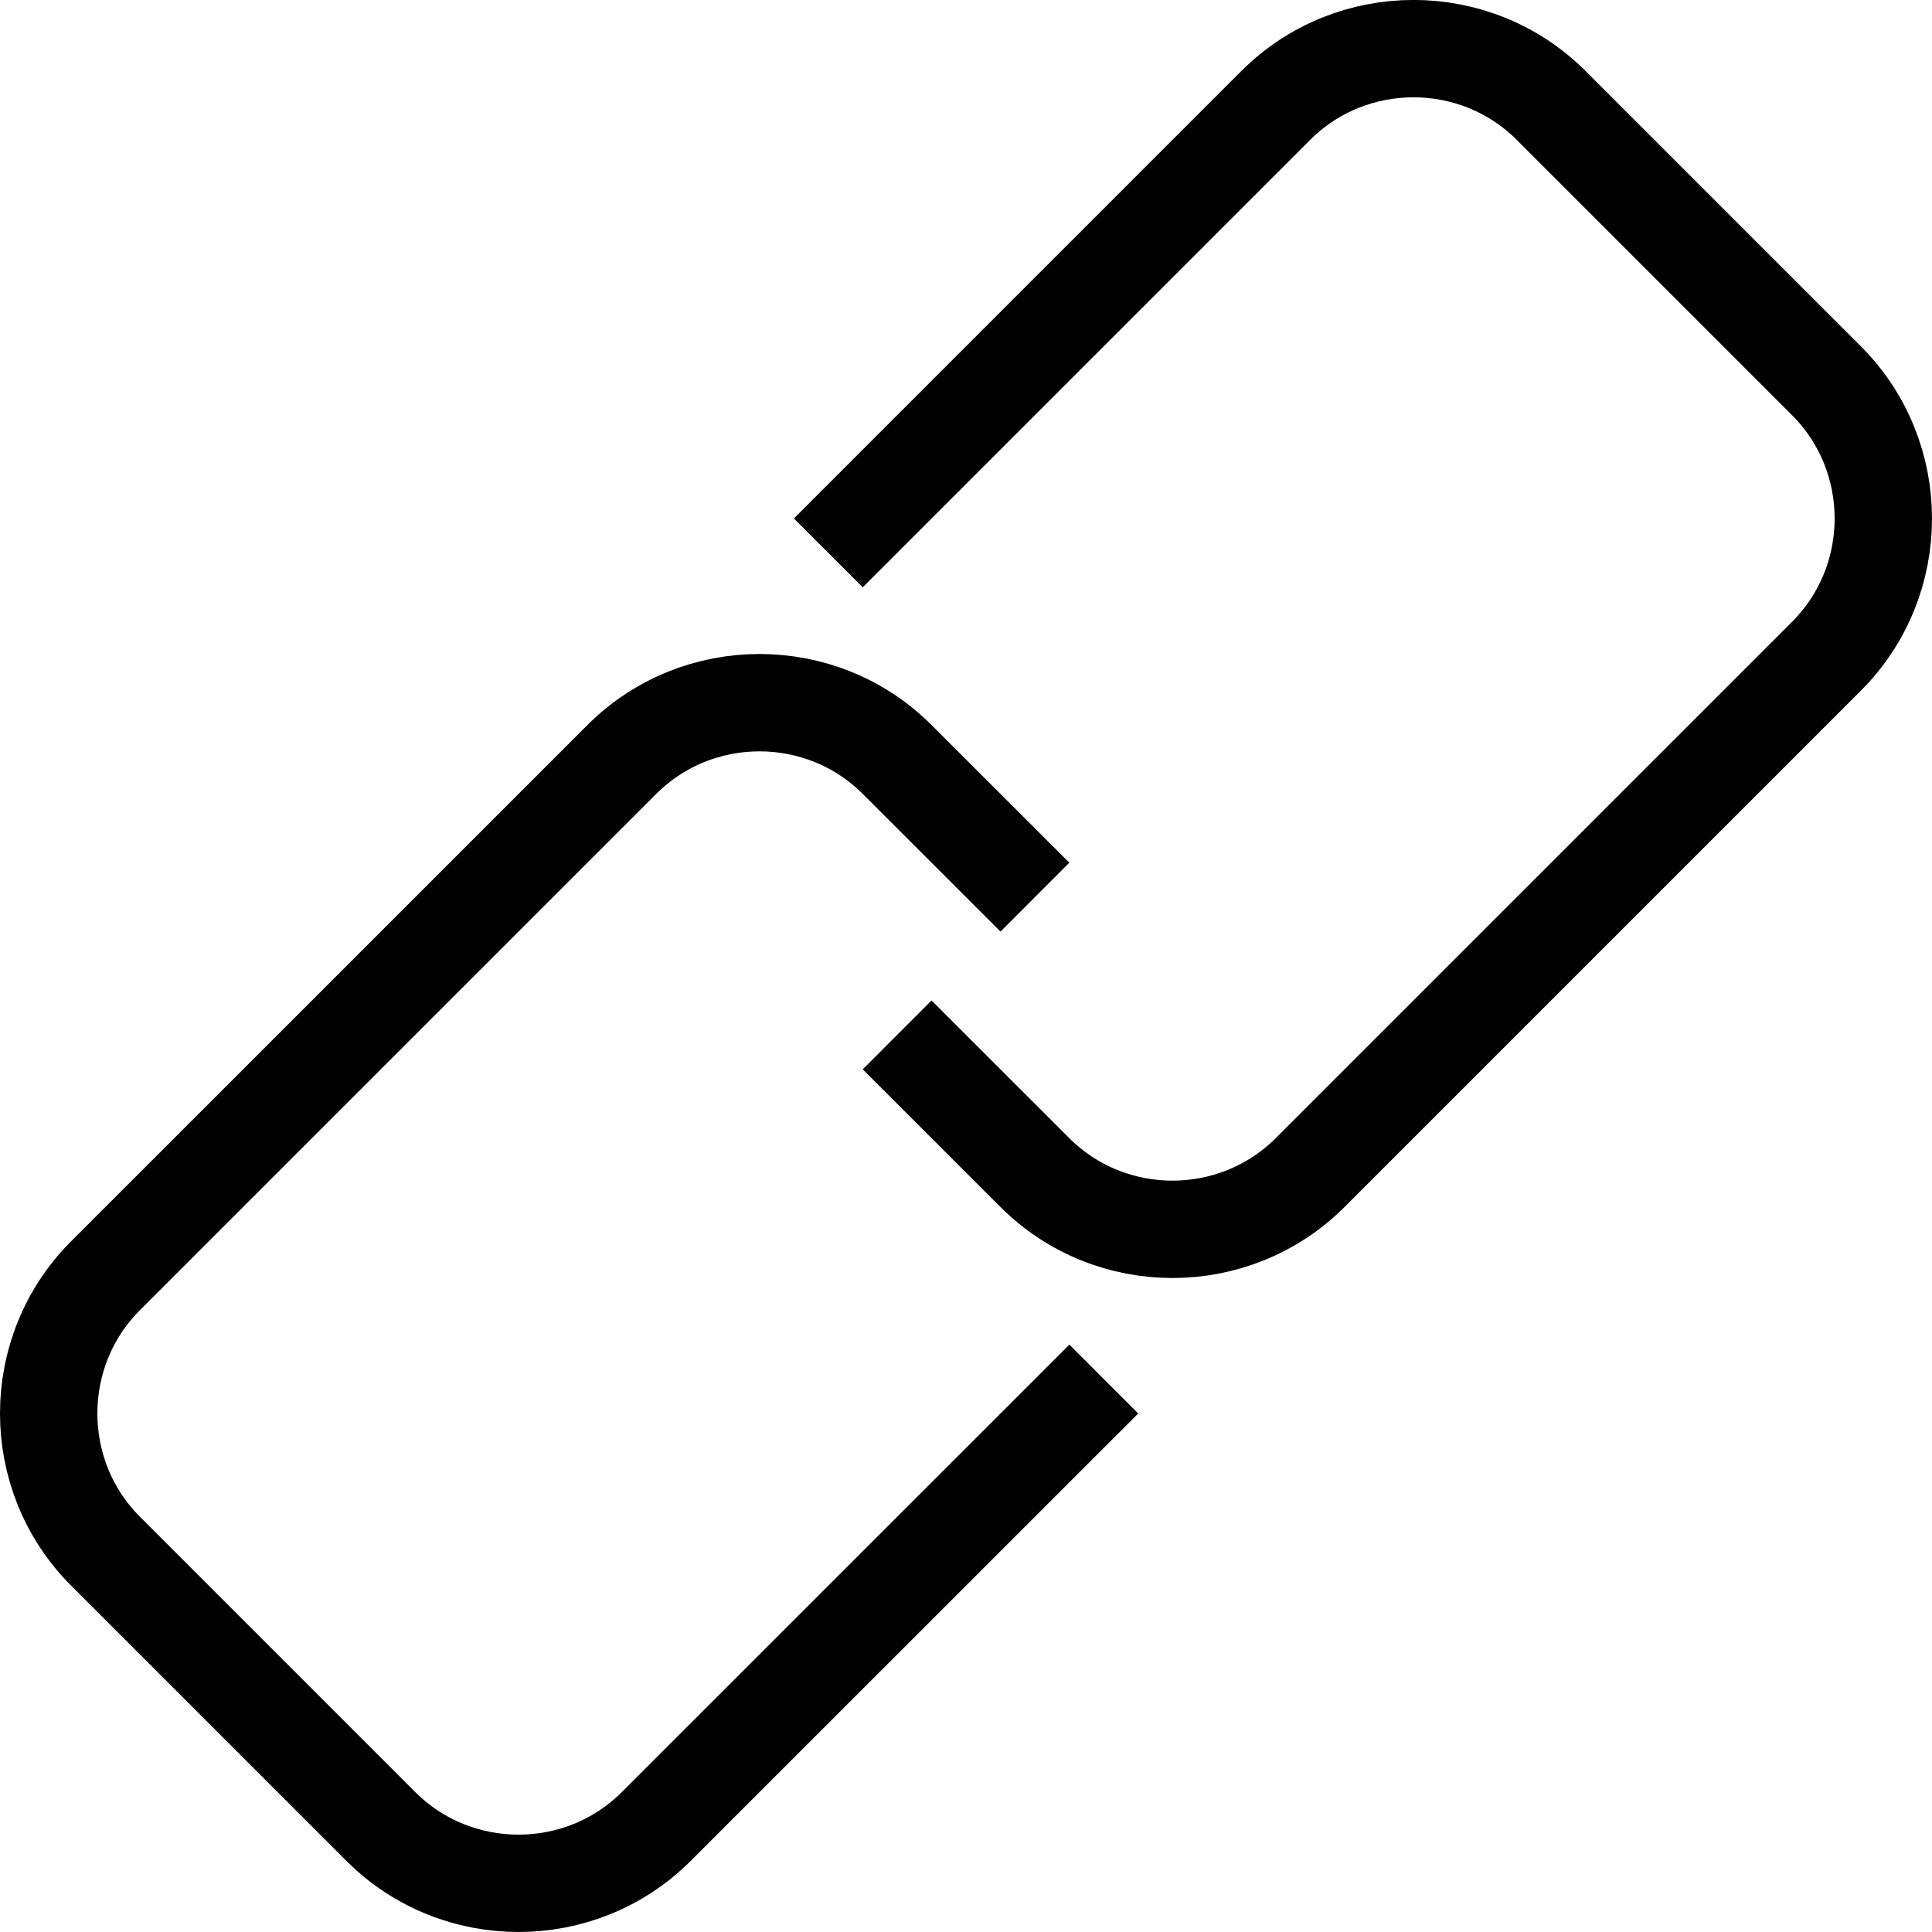 <?xml version="1.0" encoding="utf-8"?>
<!-- Generated by Glyphs Company app at https://glyphs.co -->
<!-- Copyright Glyphs Company. Please follow included license terms. -->
<!-- Do NOT redistribute -->
<svg class="stroked" xmlns="http://www.w3.org/2000/svg" viewBox="0 0 39.689 39.689">
    <g clip-rule="evenodd" class="line" fill="none" stroke="#000" stroke-width="2" stroke-miterlimit="10">
        <path d="M18.43 21.26l2.828 2.827c1.556 1.556 4.1 1.556 5.657 0L37.522 13.48c1.556-1.556 1.556-4.1 0-5.657l-5.657-5.657c-1.556-1.556-4.1-1.556-5.657 0l-9.192 9.192"/>
        <path d="M21.26 18.43l-2.83-2.828c-1.555-1.556-4.1-1.556-5.656 0L2.167 26.208c-1.556 1.556-1.556 4.1 0 5.657l5.657 5.657c1.556 1.556 4.1 1.556 5.657 0l9.194-9.192"/>
    </g>
</svg>